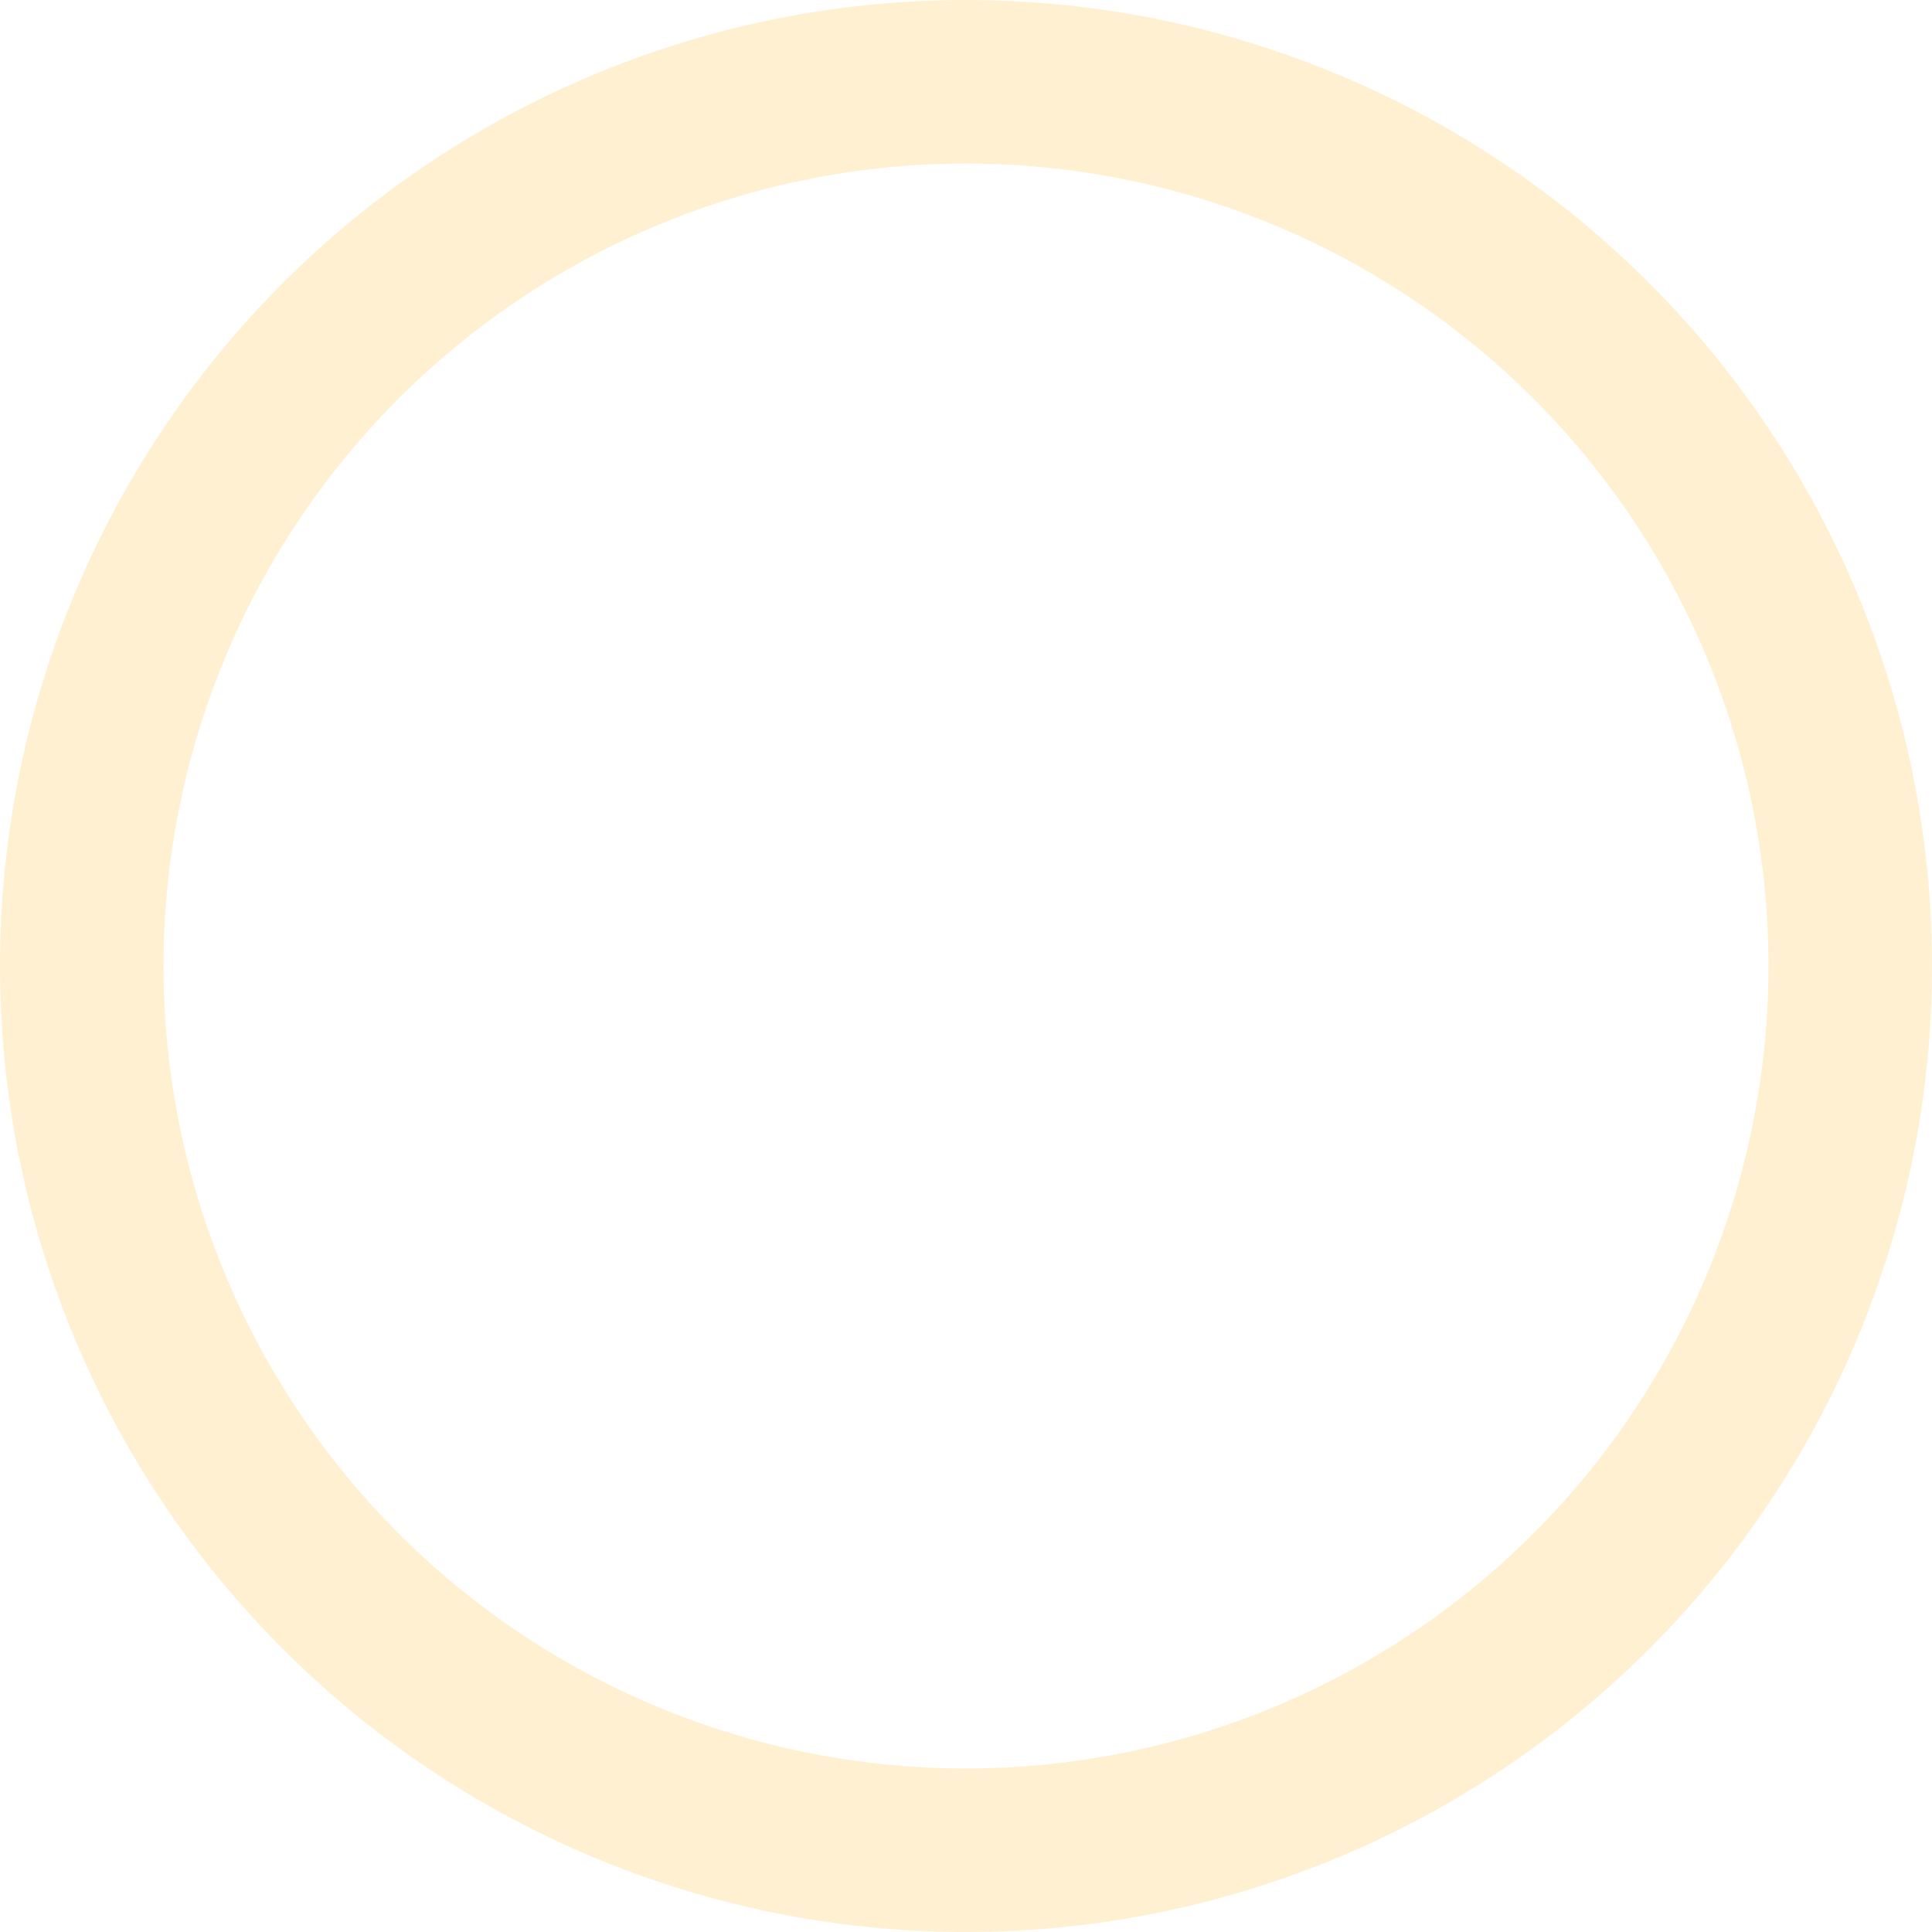 <svg xmlns="http://www.w3.org/2000/svg" viewBox="0 0 35.44 35.44"><defs><style>.cls-1{opacity:0.4;}.cls-2{fill:none;stroke:#ffda8f;stroke-miterlimit:10;stroke-width:3px;}</style></defs><title>자산 16</title><g id="레이어_2" data-name="레이어 2"><g id="레이어_1-2" data-name="레이어 1"><g class="cls-1"><path class="cls-2" d="M17.72,1.5A16.22,16.22,0,1,1,1.5,17.72,16.22,16.22,0,0,1,17.72,1.5Z"/></g></g></g></svg>